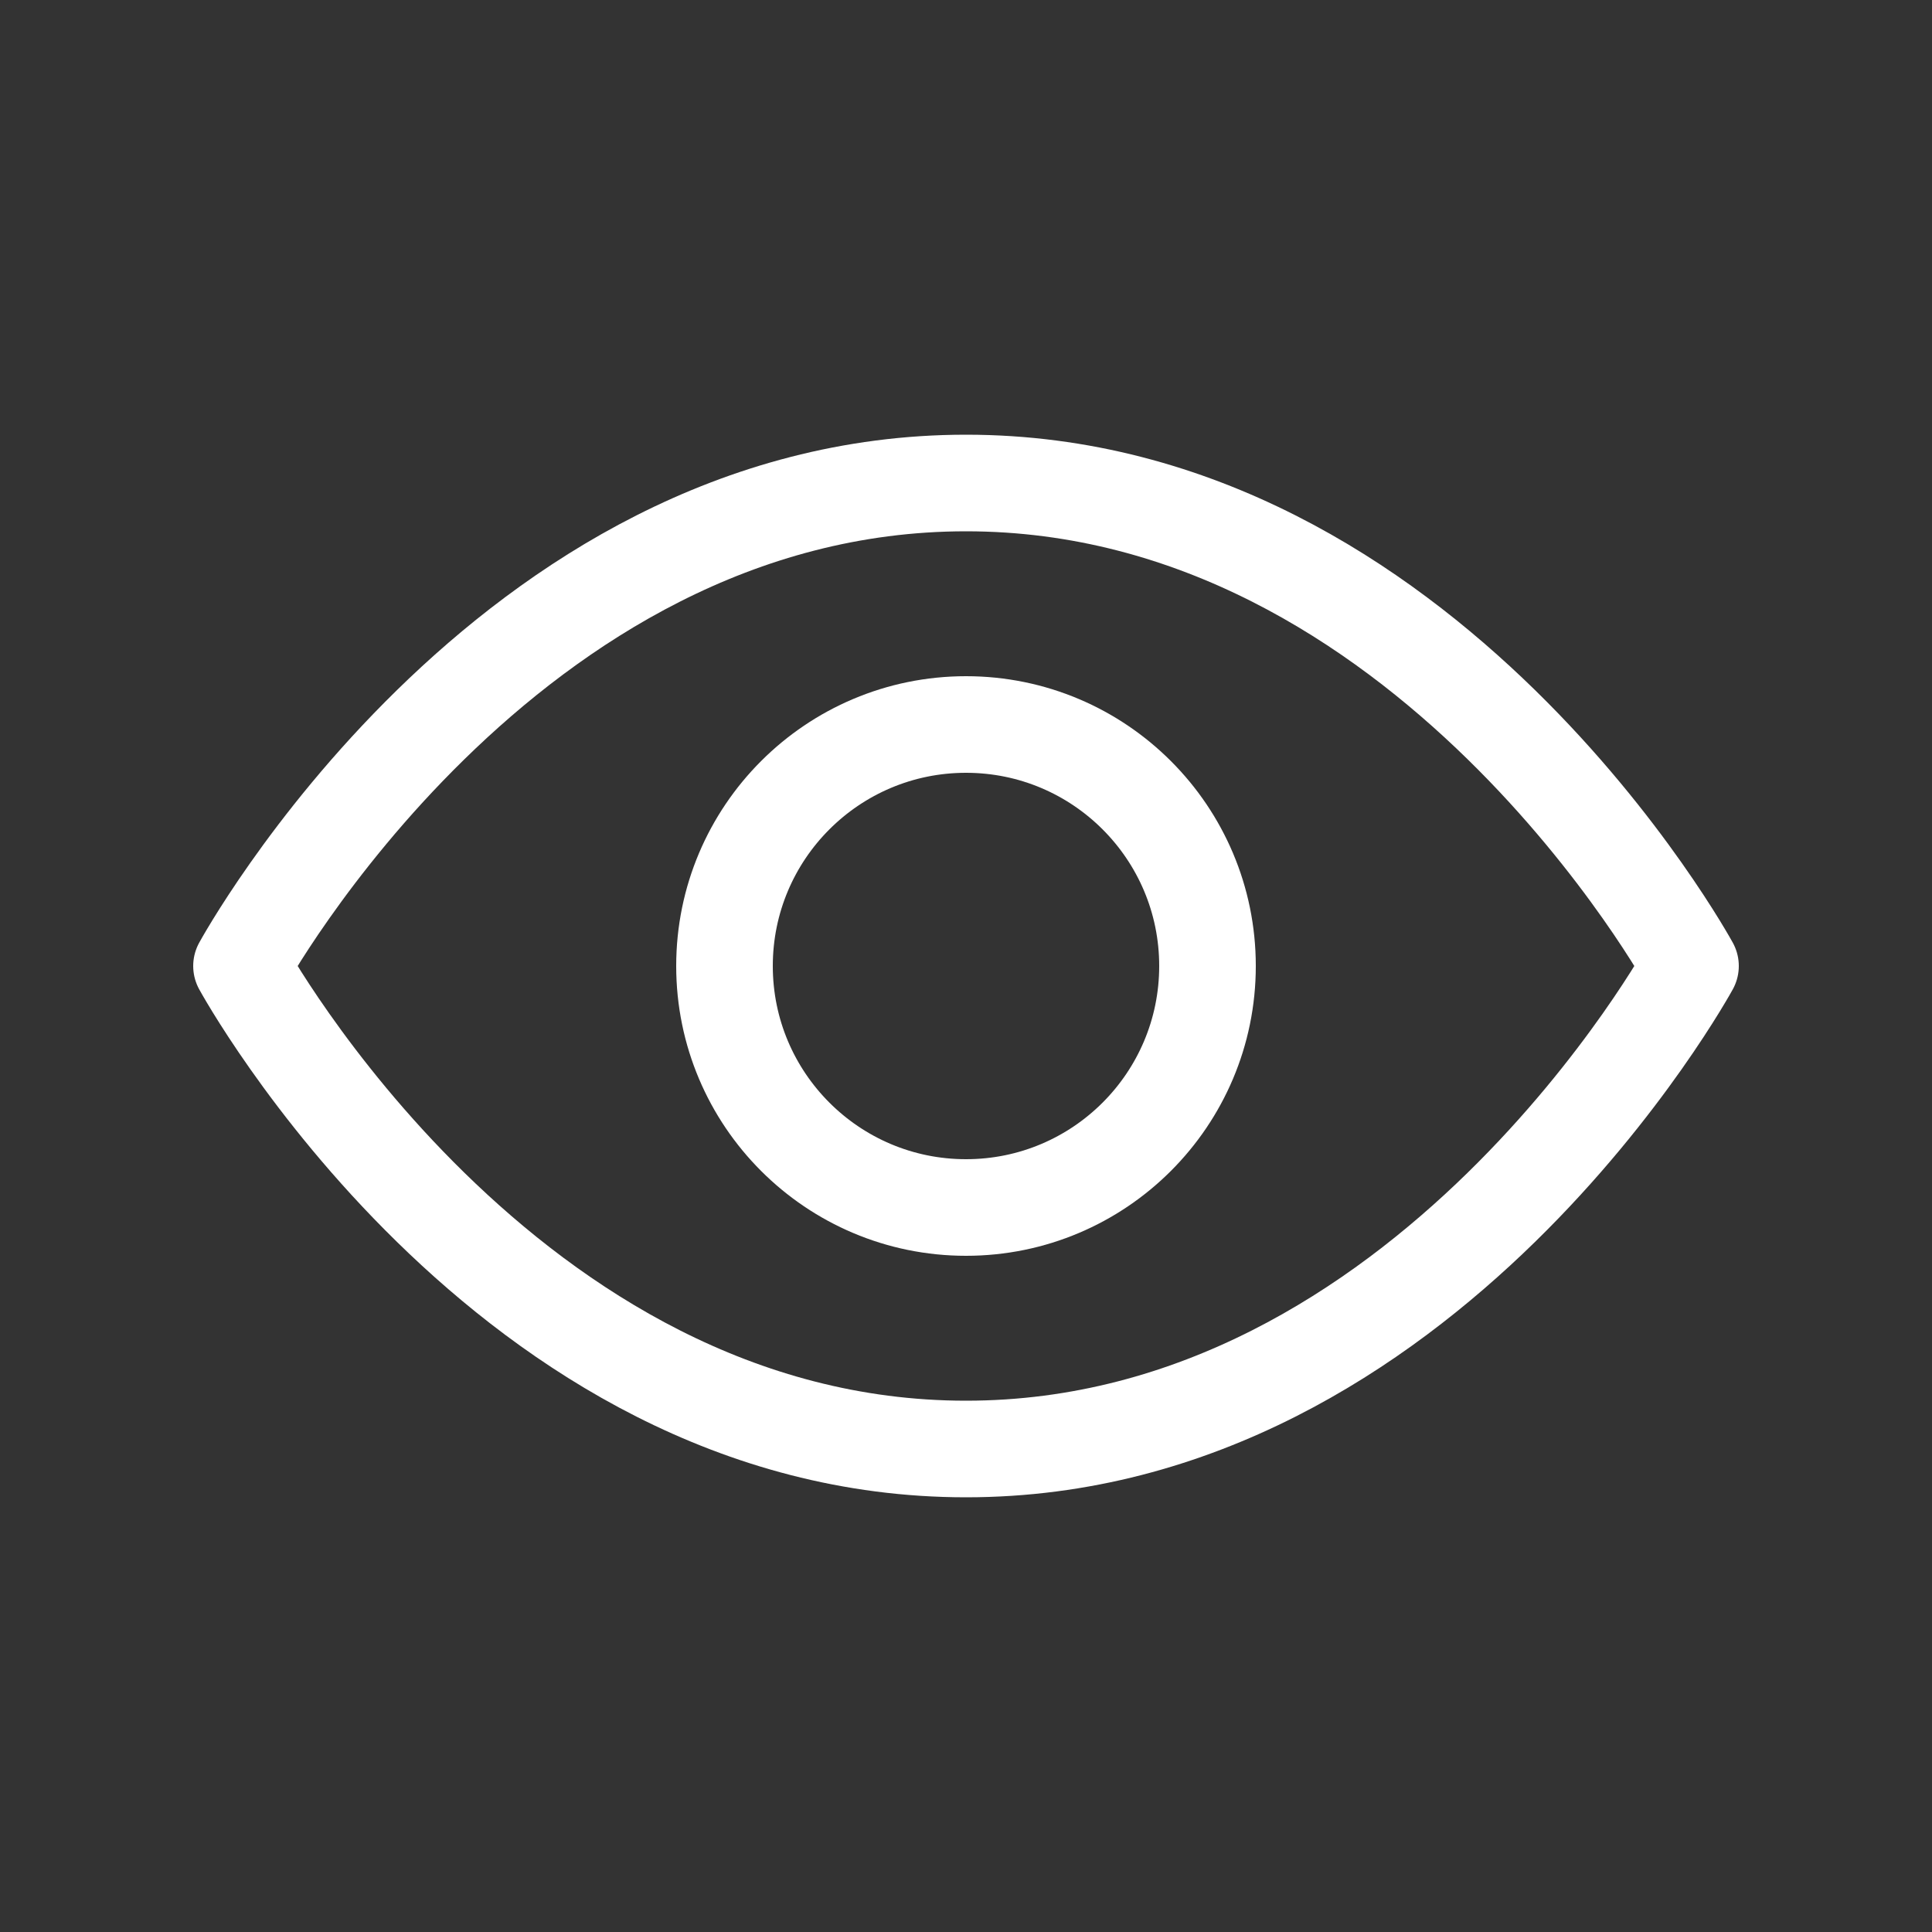 <svg xmlns="http://www.w3.org/2000/svg" width="30" height="30" viewBox="0 0 30 30"><rect x="0" y="0" width="30" height="30" fill="#333333" stroke="none"/><defs><style>.a,.b{fill:none;}.b{stroke:#fff;stroke-linecap:round;stroke-linejoin:round;stroke-width:1.5px;}</style></defs><rect class="a" width="30" height="30"/><g transform="translate(3.75 7.5)"><path class="b" d="M1,11.5S5.091,4,12.25,4,23.5,11.5,23.5,11.5,19.409,19,12.25,19,1,11.5,1,11.5Z" transform="translate(-1 -4)"/><circle class="b" cx="3.75" cy="3.75" r="3.75" transform="translate(7.5 3.75)"/></g></svg>
